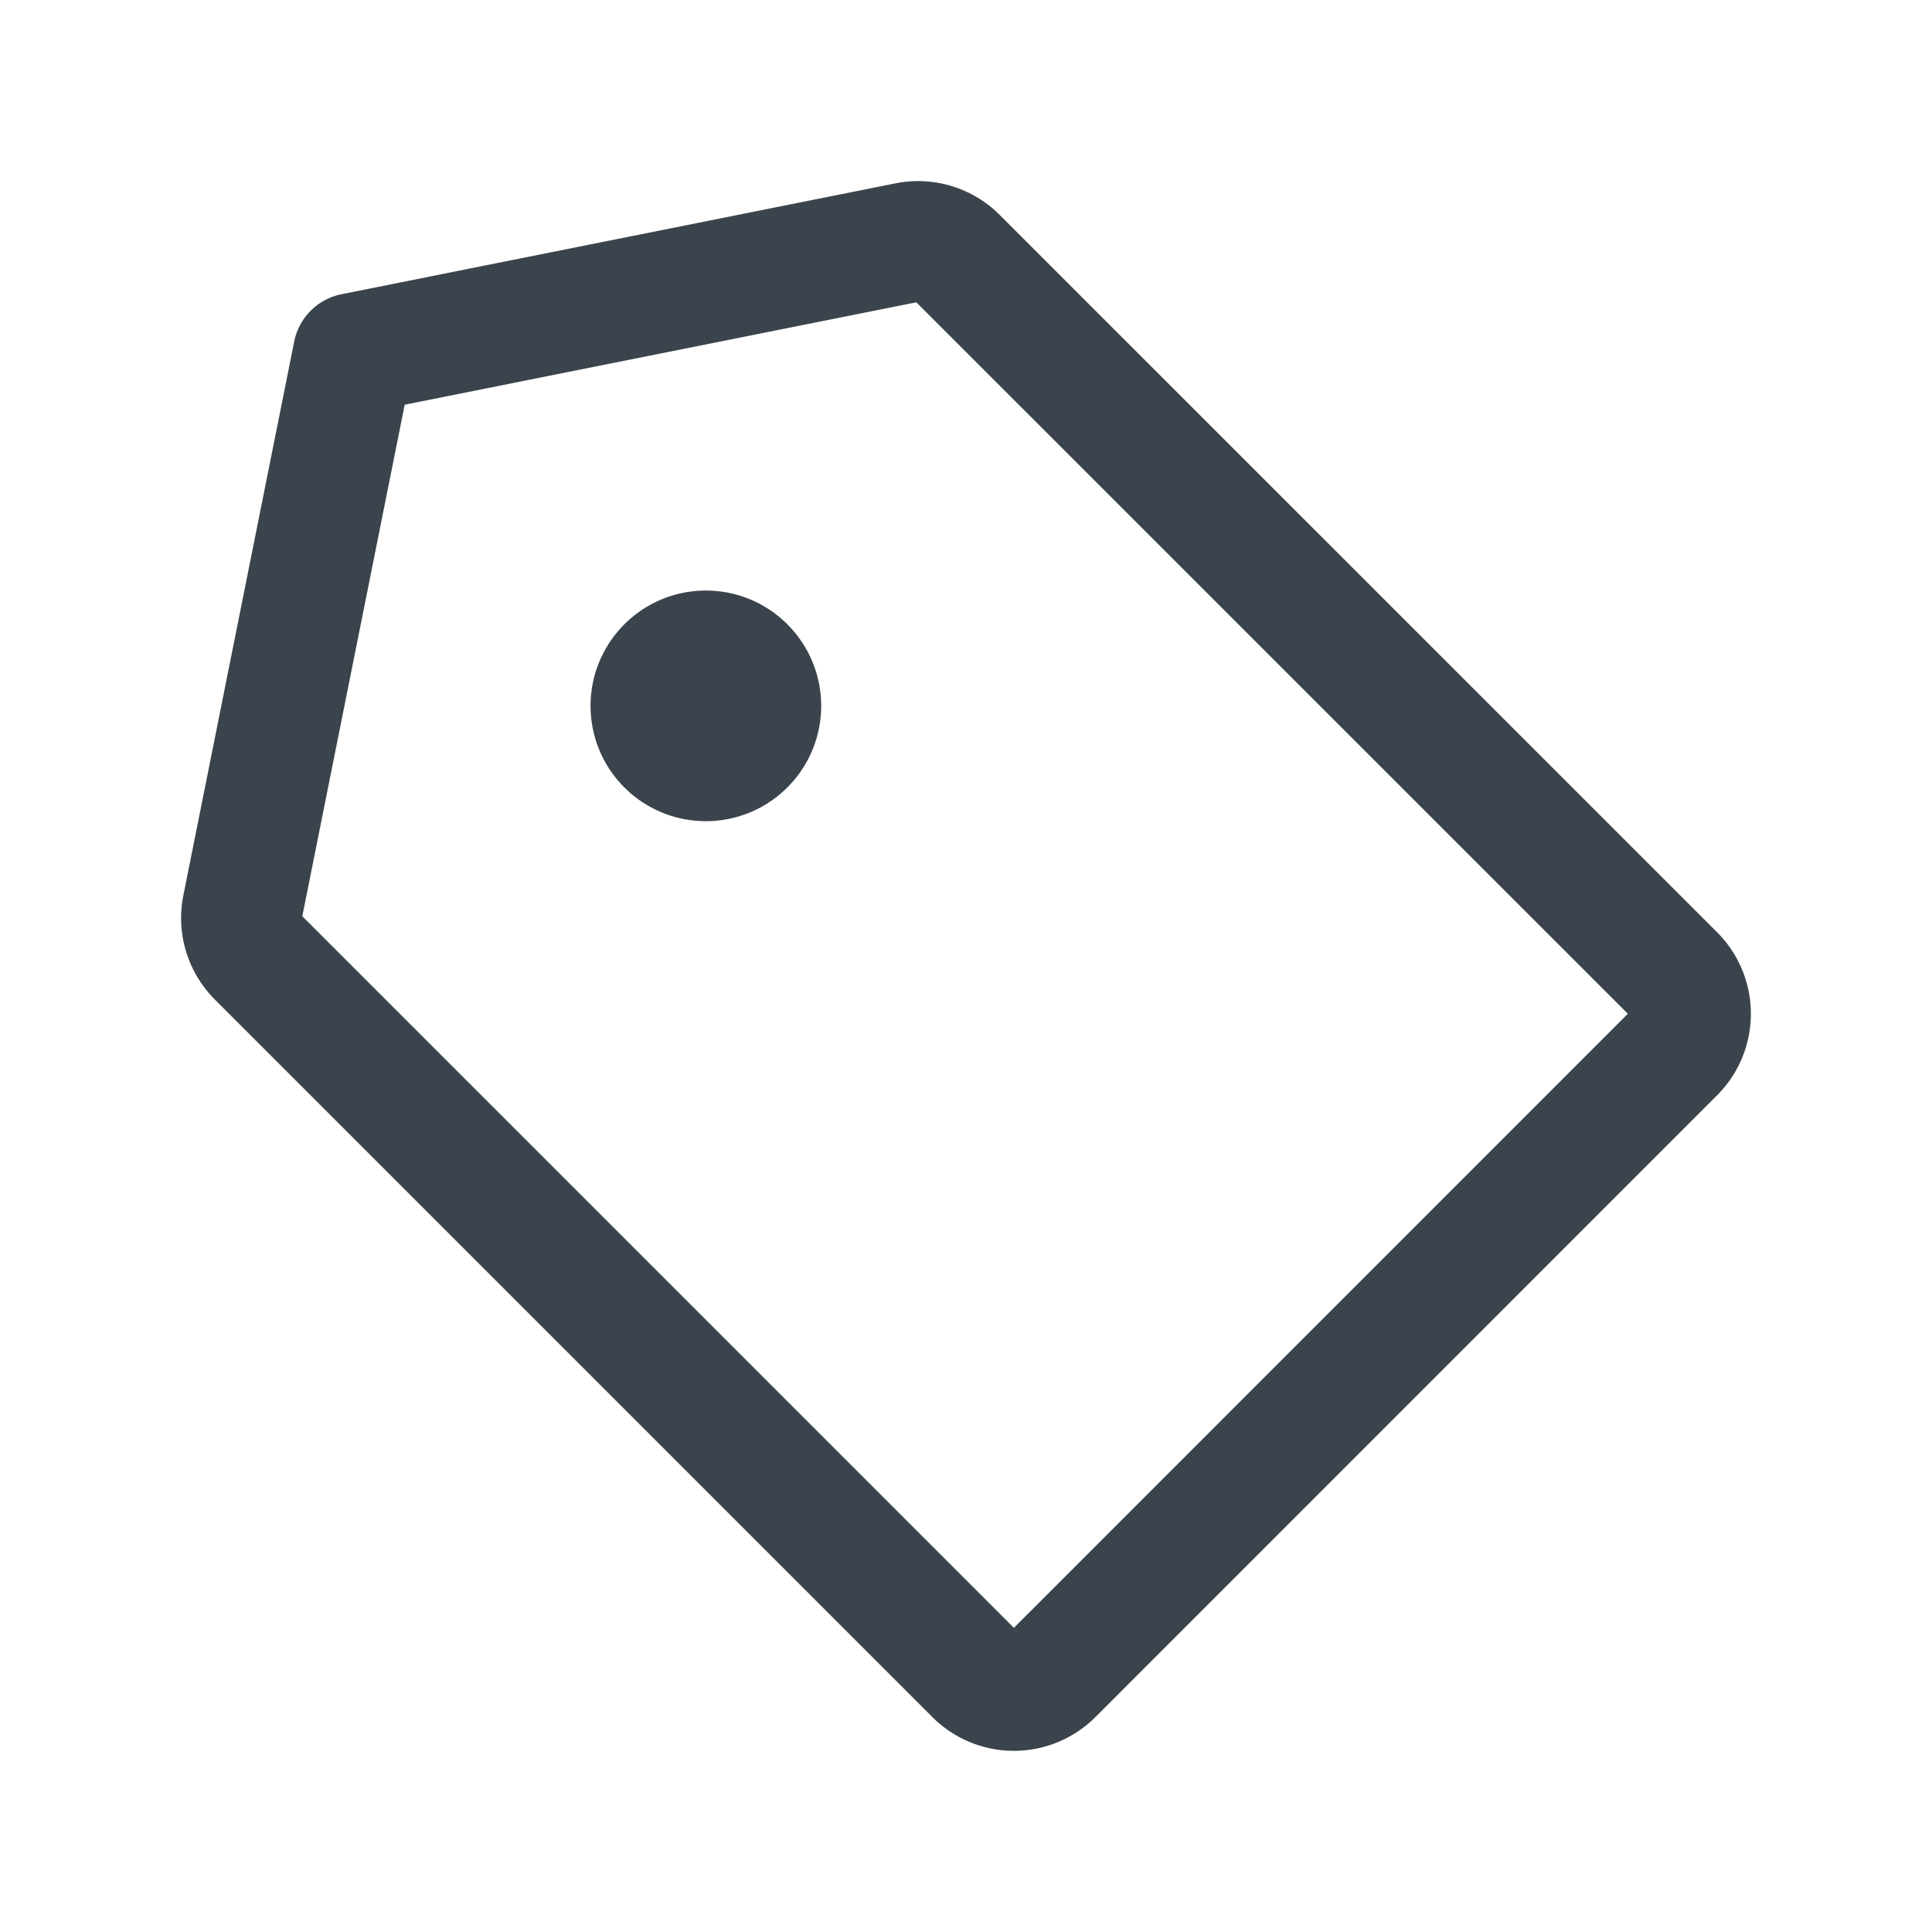 <svg xmlns="http://www.w3.org/2000/svg" width="24" height="24" fill="none" viewBox="0 0 24 24">
  <path stroke="#3B444C" stroke-linecap="round" stroke-linejoin="round" stroke-width="1.5" d="M9.451 8.769H8.086m1.365 0a.68.68 0 0 0-.165-.445m.165.445a.68.68 0 0 1-.195.477m-.487.205V8.086m0 1.365a.68.68 0 0 1-.488-.205m.488.205a.68.68 0 0 0 .487-.205m-1.17-.477a.68.68 0 0 0 .195.477m-.195-.477a.68.68 0 0 1 .165-.445m.518-.238c.207 0 .392.092.517.238m-.517-.238a.681.681 0 0 0-.518.238m.03.922 1.005-.922m-1.035 0 1.005.922m2.015-6.233L4.39 4.39l-1.377 6.88a.683.683 0 0 0 .187.617l8.912 8.912a.682.682 0 0 0 .966 0l7.722-7.723a.682.682 0 0 0 0-.965L11.888 3.2a.682.682 0 0 0-.617-.187Z" vector-effect="non-scaling-stroke"/>
</svg>
